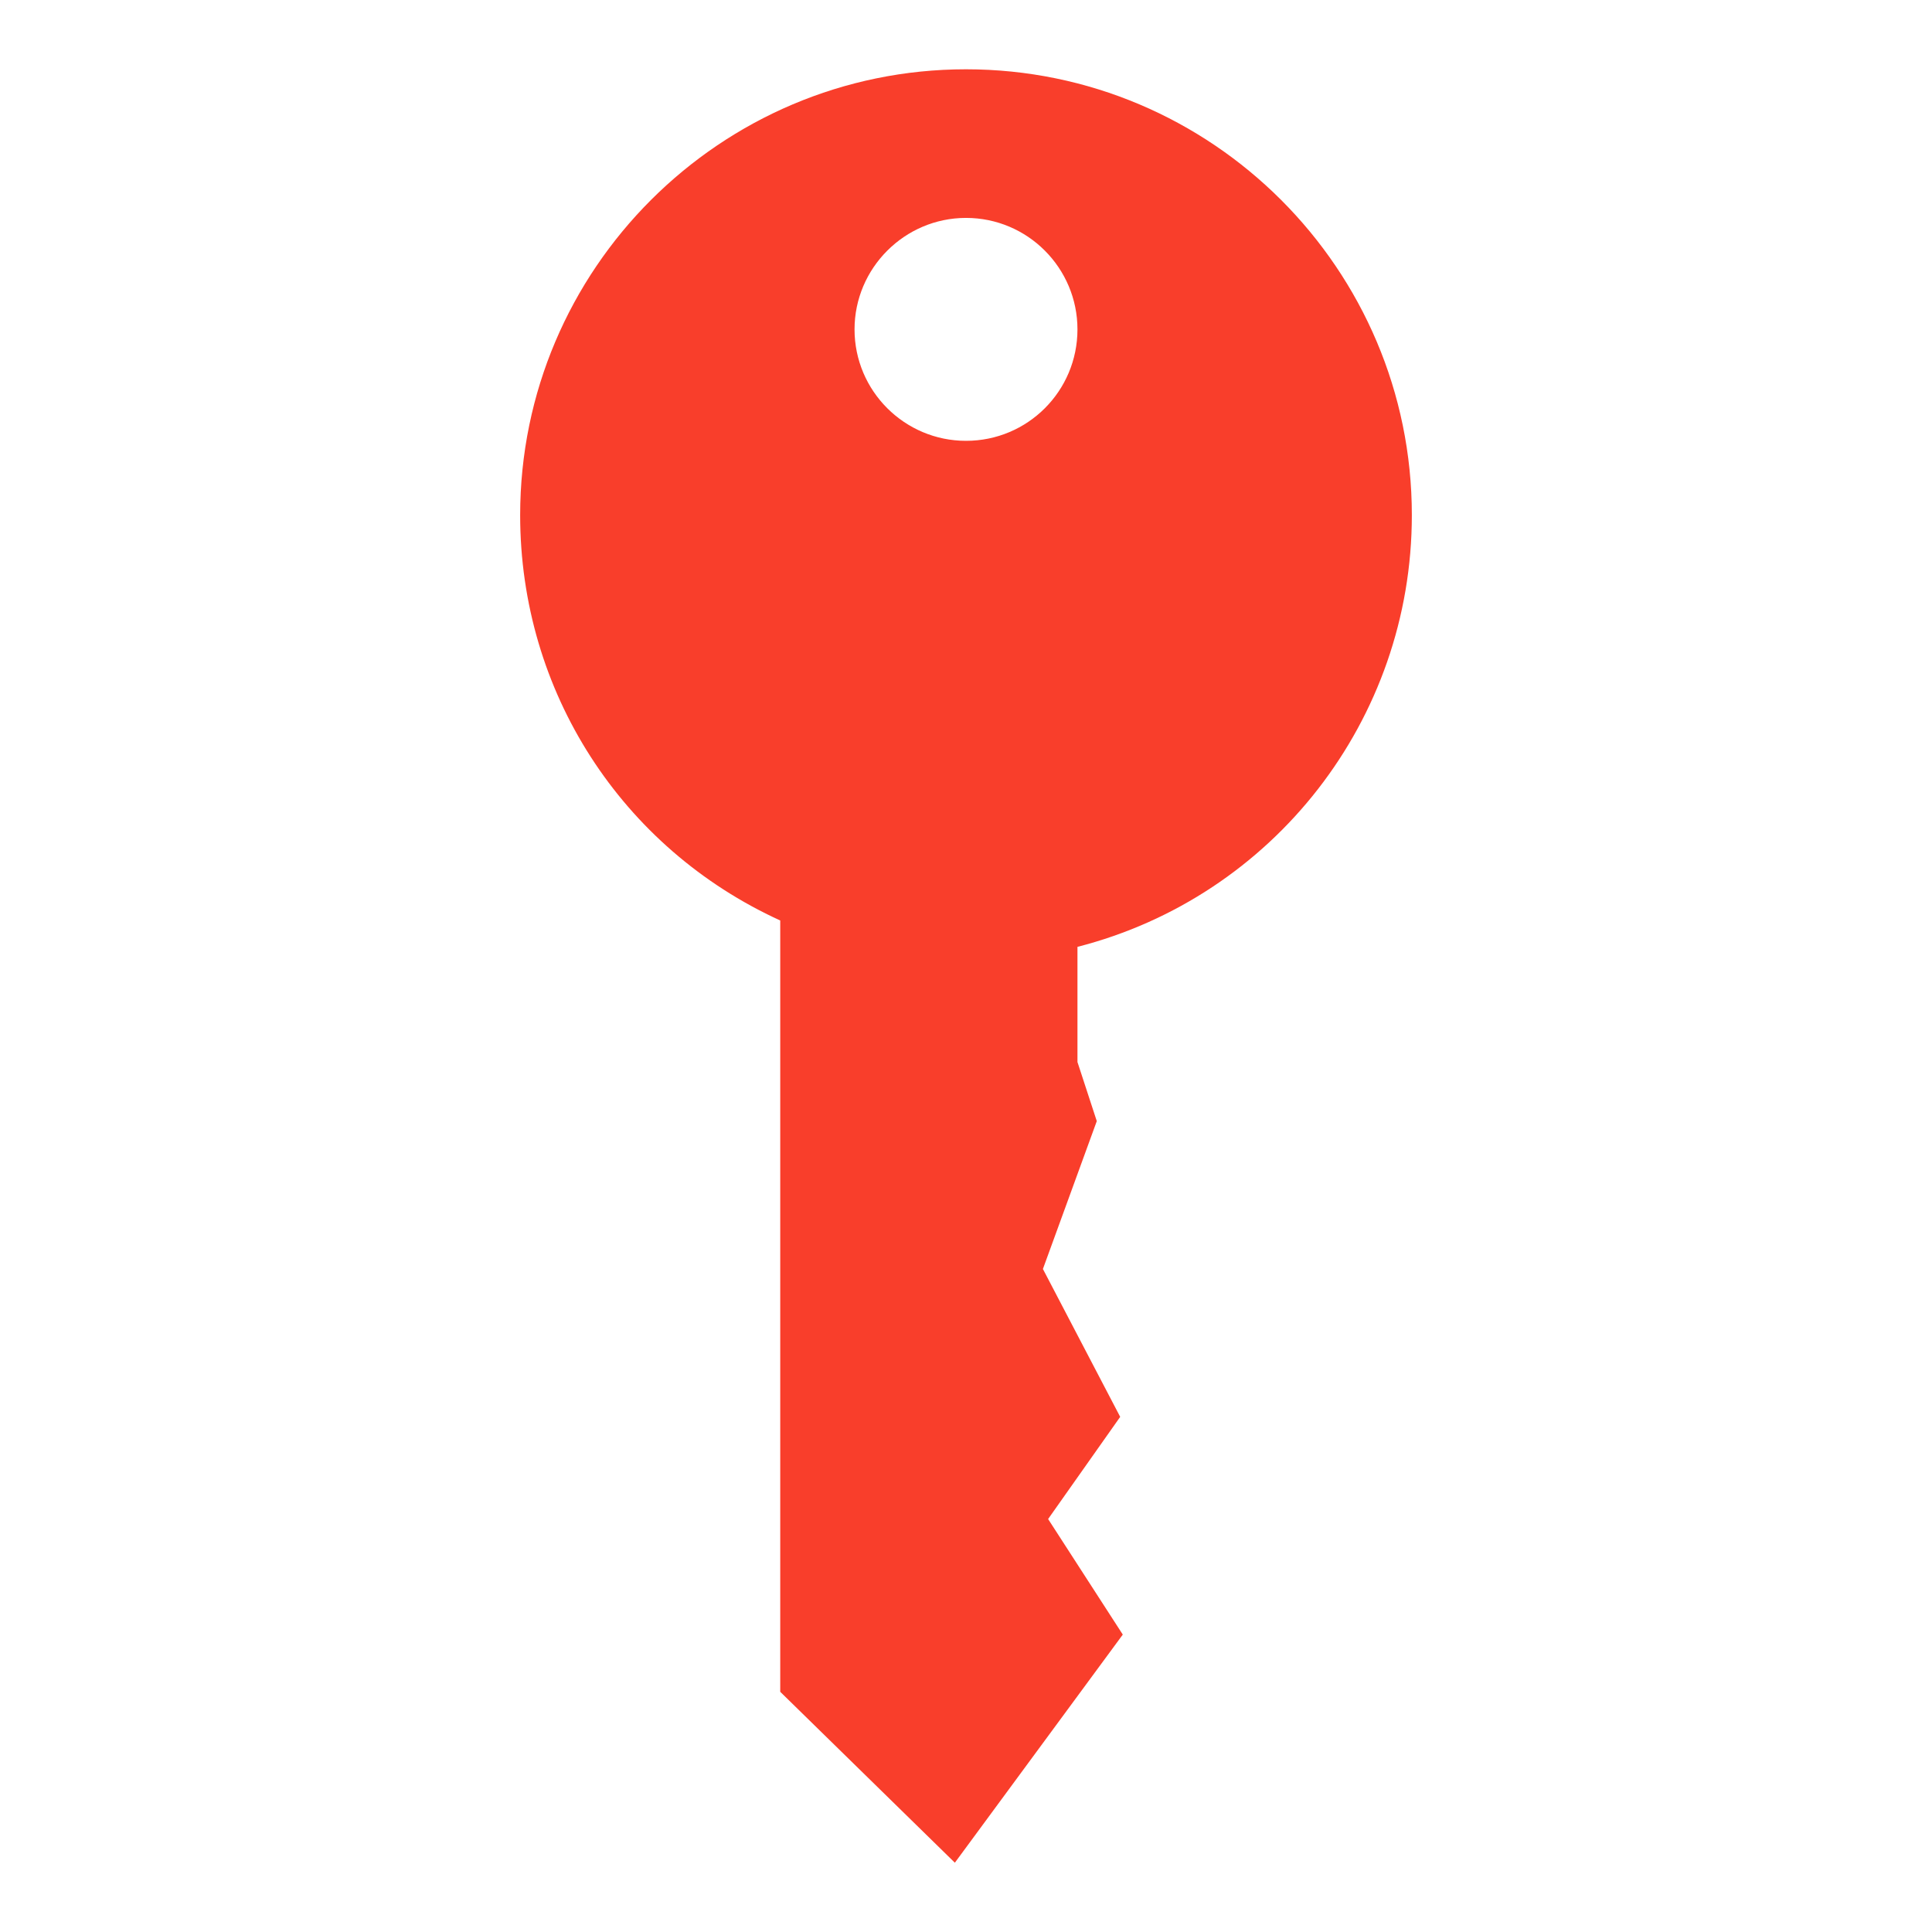 <?xml version="1.0" ?><svg enable-background="new 0 0 52 52" id="Layer_1" version="1.1" viewBox="0 0 52 52" xml:space="preserve" xmlns="http://www.w3.org/2000/svg" xmlns:xlink="http://www.w3.org/1999/xlink"><g><path fill="rgb(249, 62, 43)" d="M38,13.865c0-6.62-5.38-12-12-12c-6.61,0-12,5.38-12,12c0,4.75,2.73,8.96,7,10.91   v20.76l4.7,4.6l4.52-6.14l-2.01-3.11l1.94-2.75l-2.08-3.98   l1.45-3.98L29,28.585v-3.1C34.27,24.135,38,19.375,38,13.865z M26,11.865   c-1.65,0-3-1.34-3-3c0-1.65,1.35-3,3-3c1.66,0,3,1.35,3,3   C29,10.525,27.66,11.865,26,11.865z"/></g></svg>
